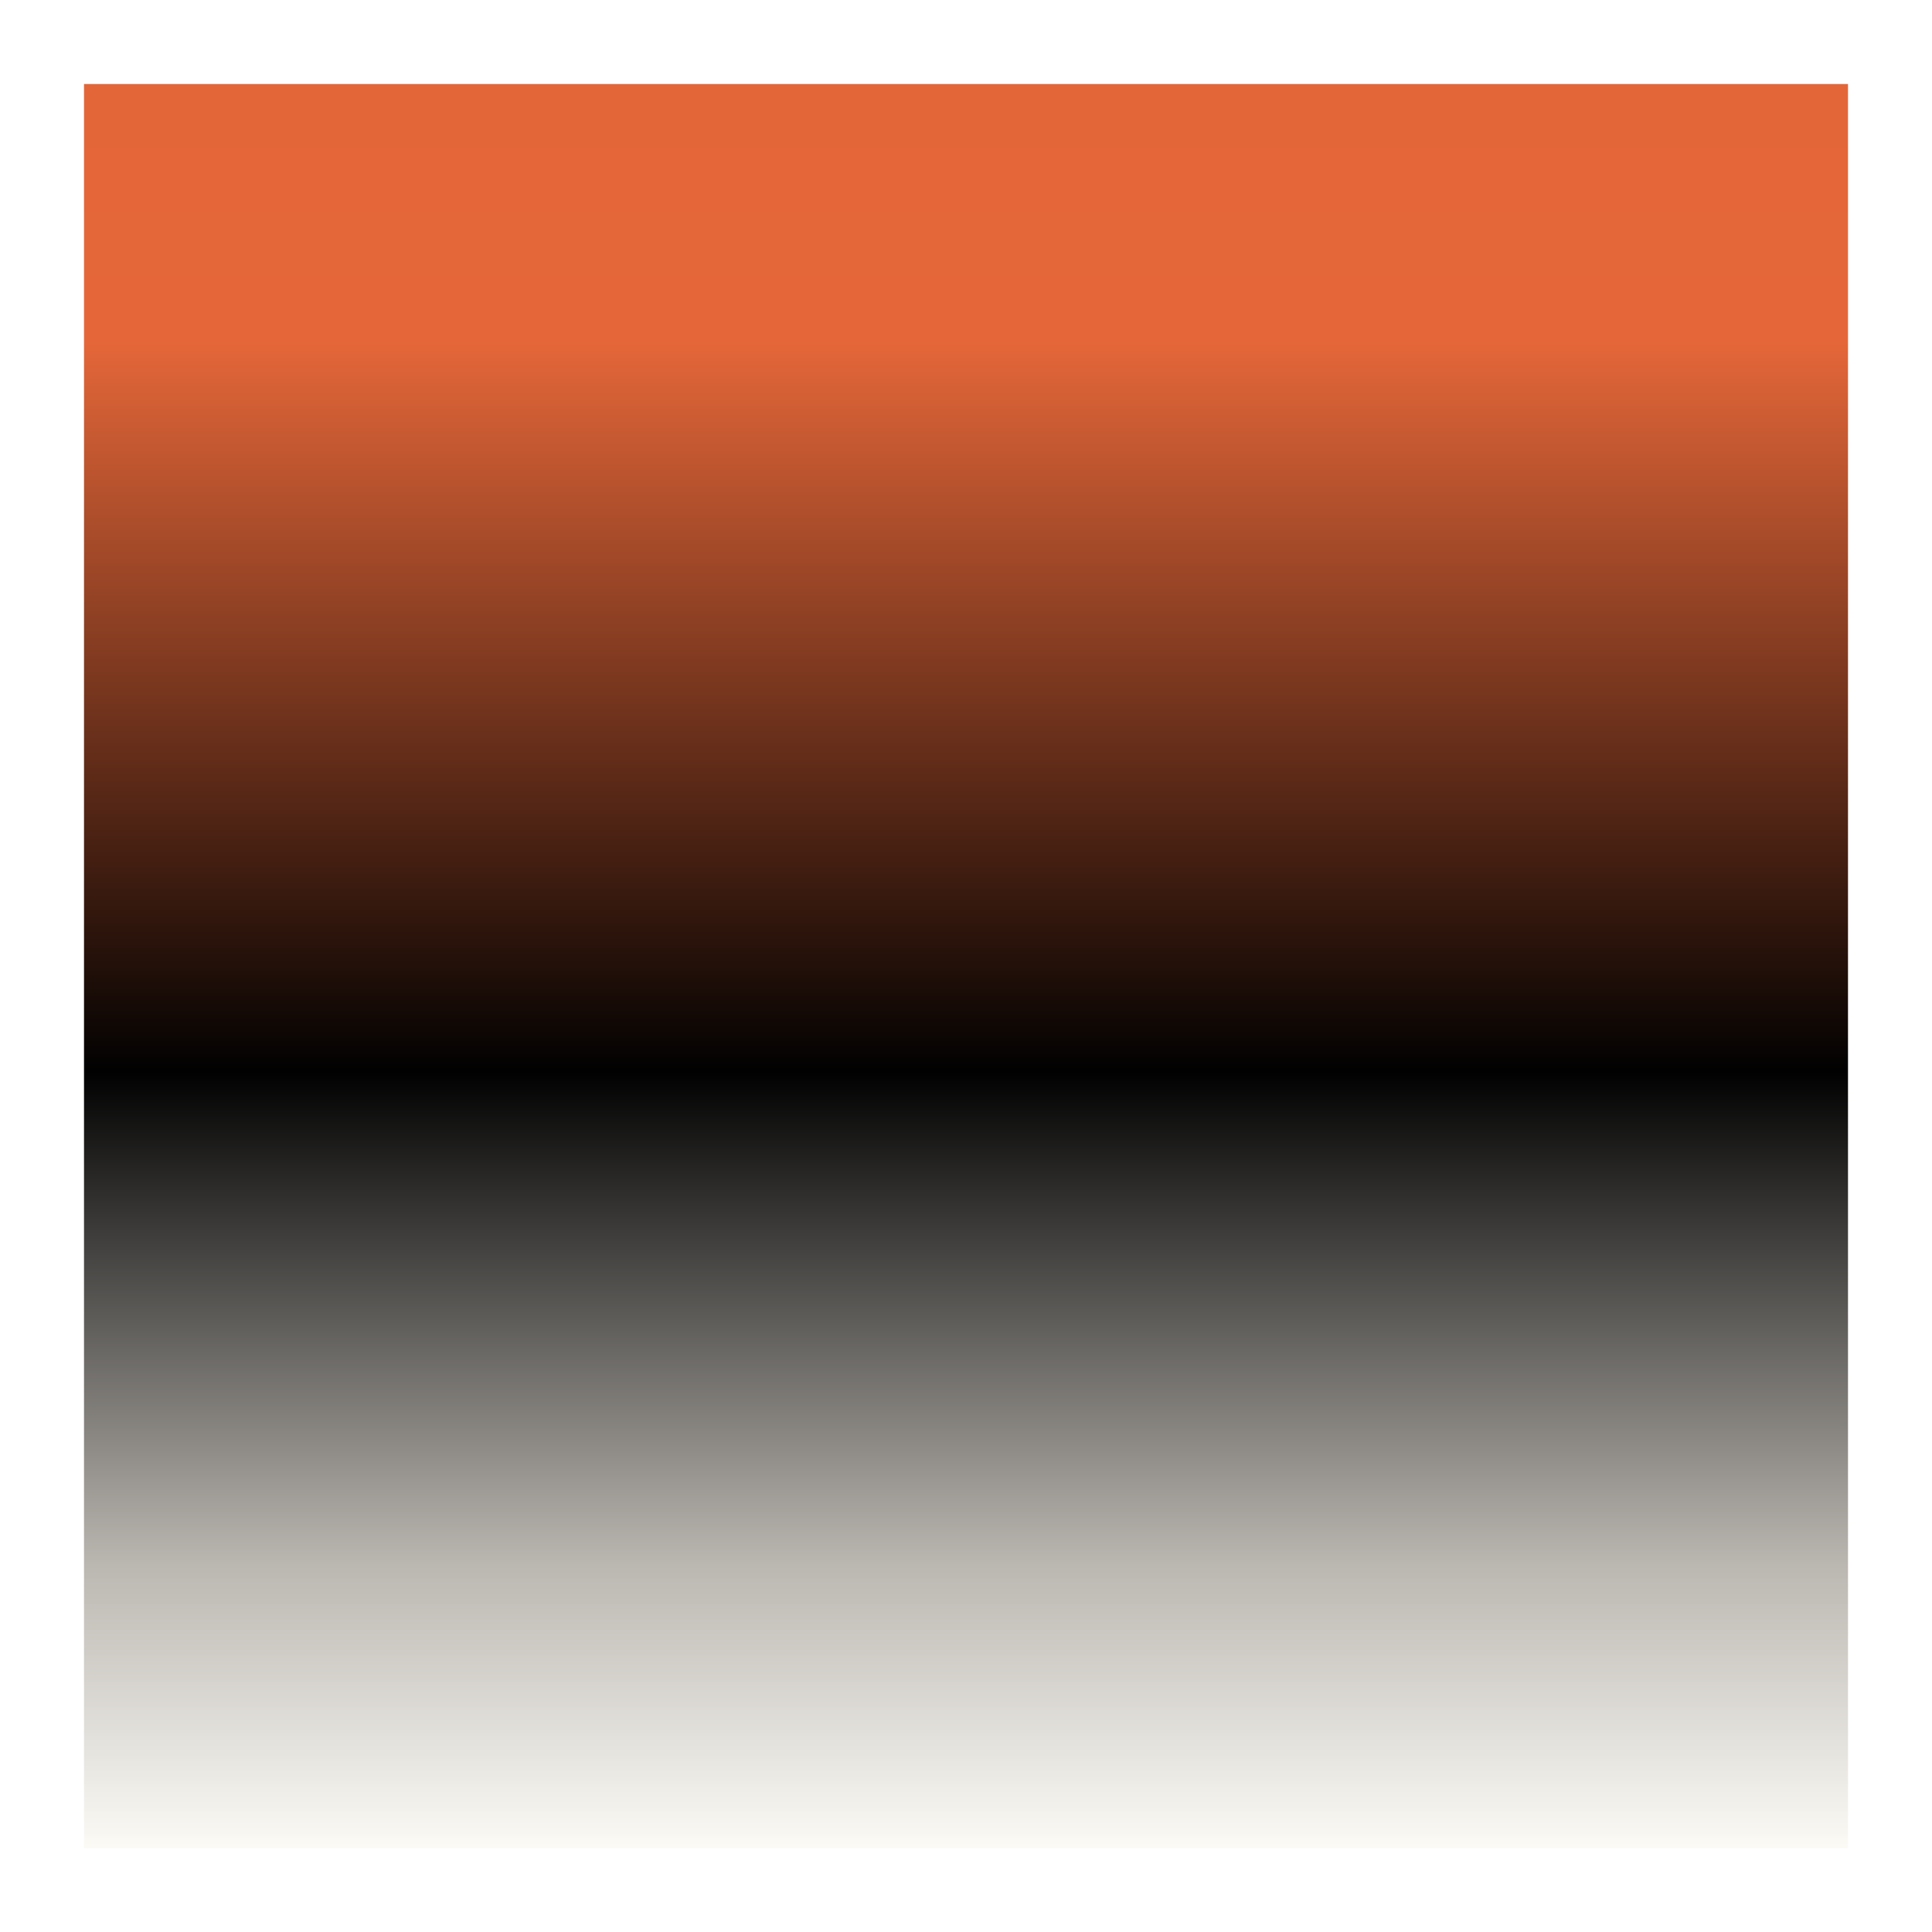 <svg width="230" height="230" viewBox="0 0 230 230" fill="none" xmlns="http://www.w3.org/2000/svg">
<g filter="url(#filter0_f_1255_8872)">
<rect width="210" height="210" transform="translate(10 10)" fill="url(#paint0_linear_1255_8872)"/>
</g>
<defs>
<filter id="filter0_f_1255_8872" x="0" y="0" width="230" height="230" filterUnits="userSpaceOnUse" color-interpolation-filters="sRGB">
<feFlood flood-opacity="0" result="BackgroundImageFix"/>
<feBlend mode="normal" in="SourceGraphic" in2="BackgroundImageFix" result="shape"/>
<feGaussianBlur stdDeviation="5" result="effect1_foregroundBlur_1255_8872"/>
</filter>
<linearGradient id="paint0_linear_1255_8872" x1="105" y1="0" x2="105" y2="210" gradientUnits="userSpaceOnUse">
<stop stop-color="#E36639"/>
<stop offset="0.145" stop-color="#E56739"/>
<stop offset="0.56" stop-color="#010101"/>
<stop offset="0.84" stop-color="#BBB7B1"/>
<stop offset="1" stop-color="#FBFAF5" stop-opacity="0.957"/>
</linearGradient>
</defs>
</svg>
